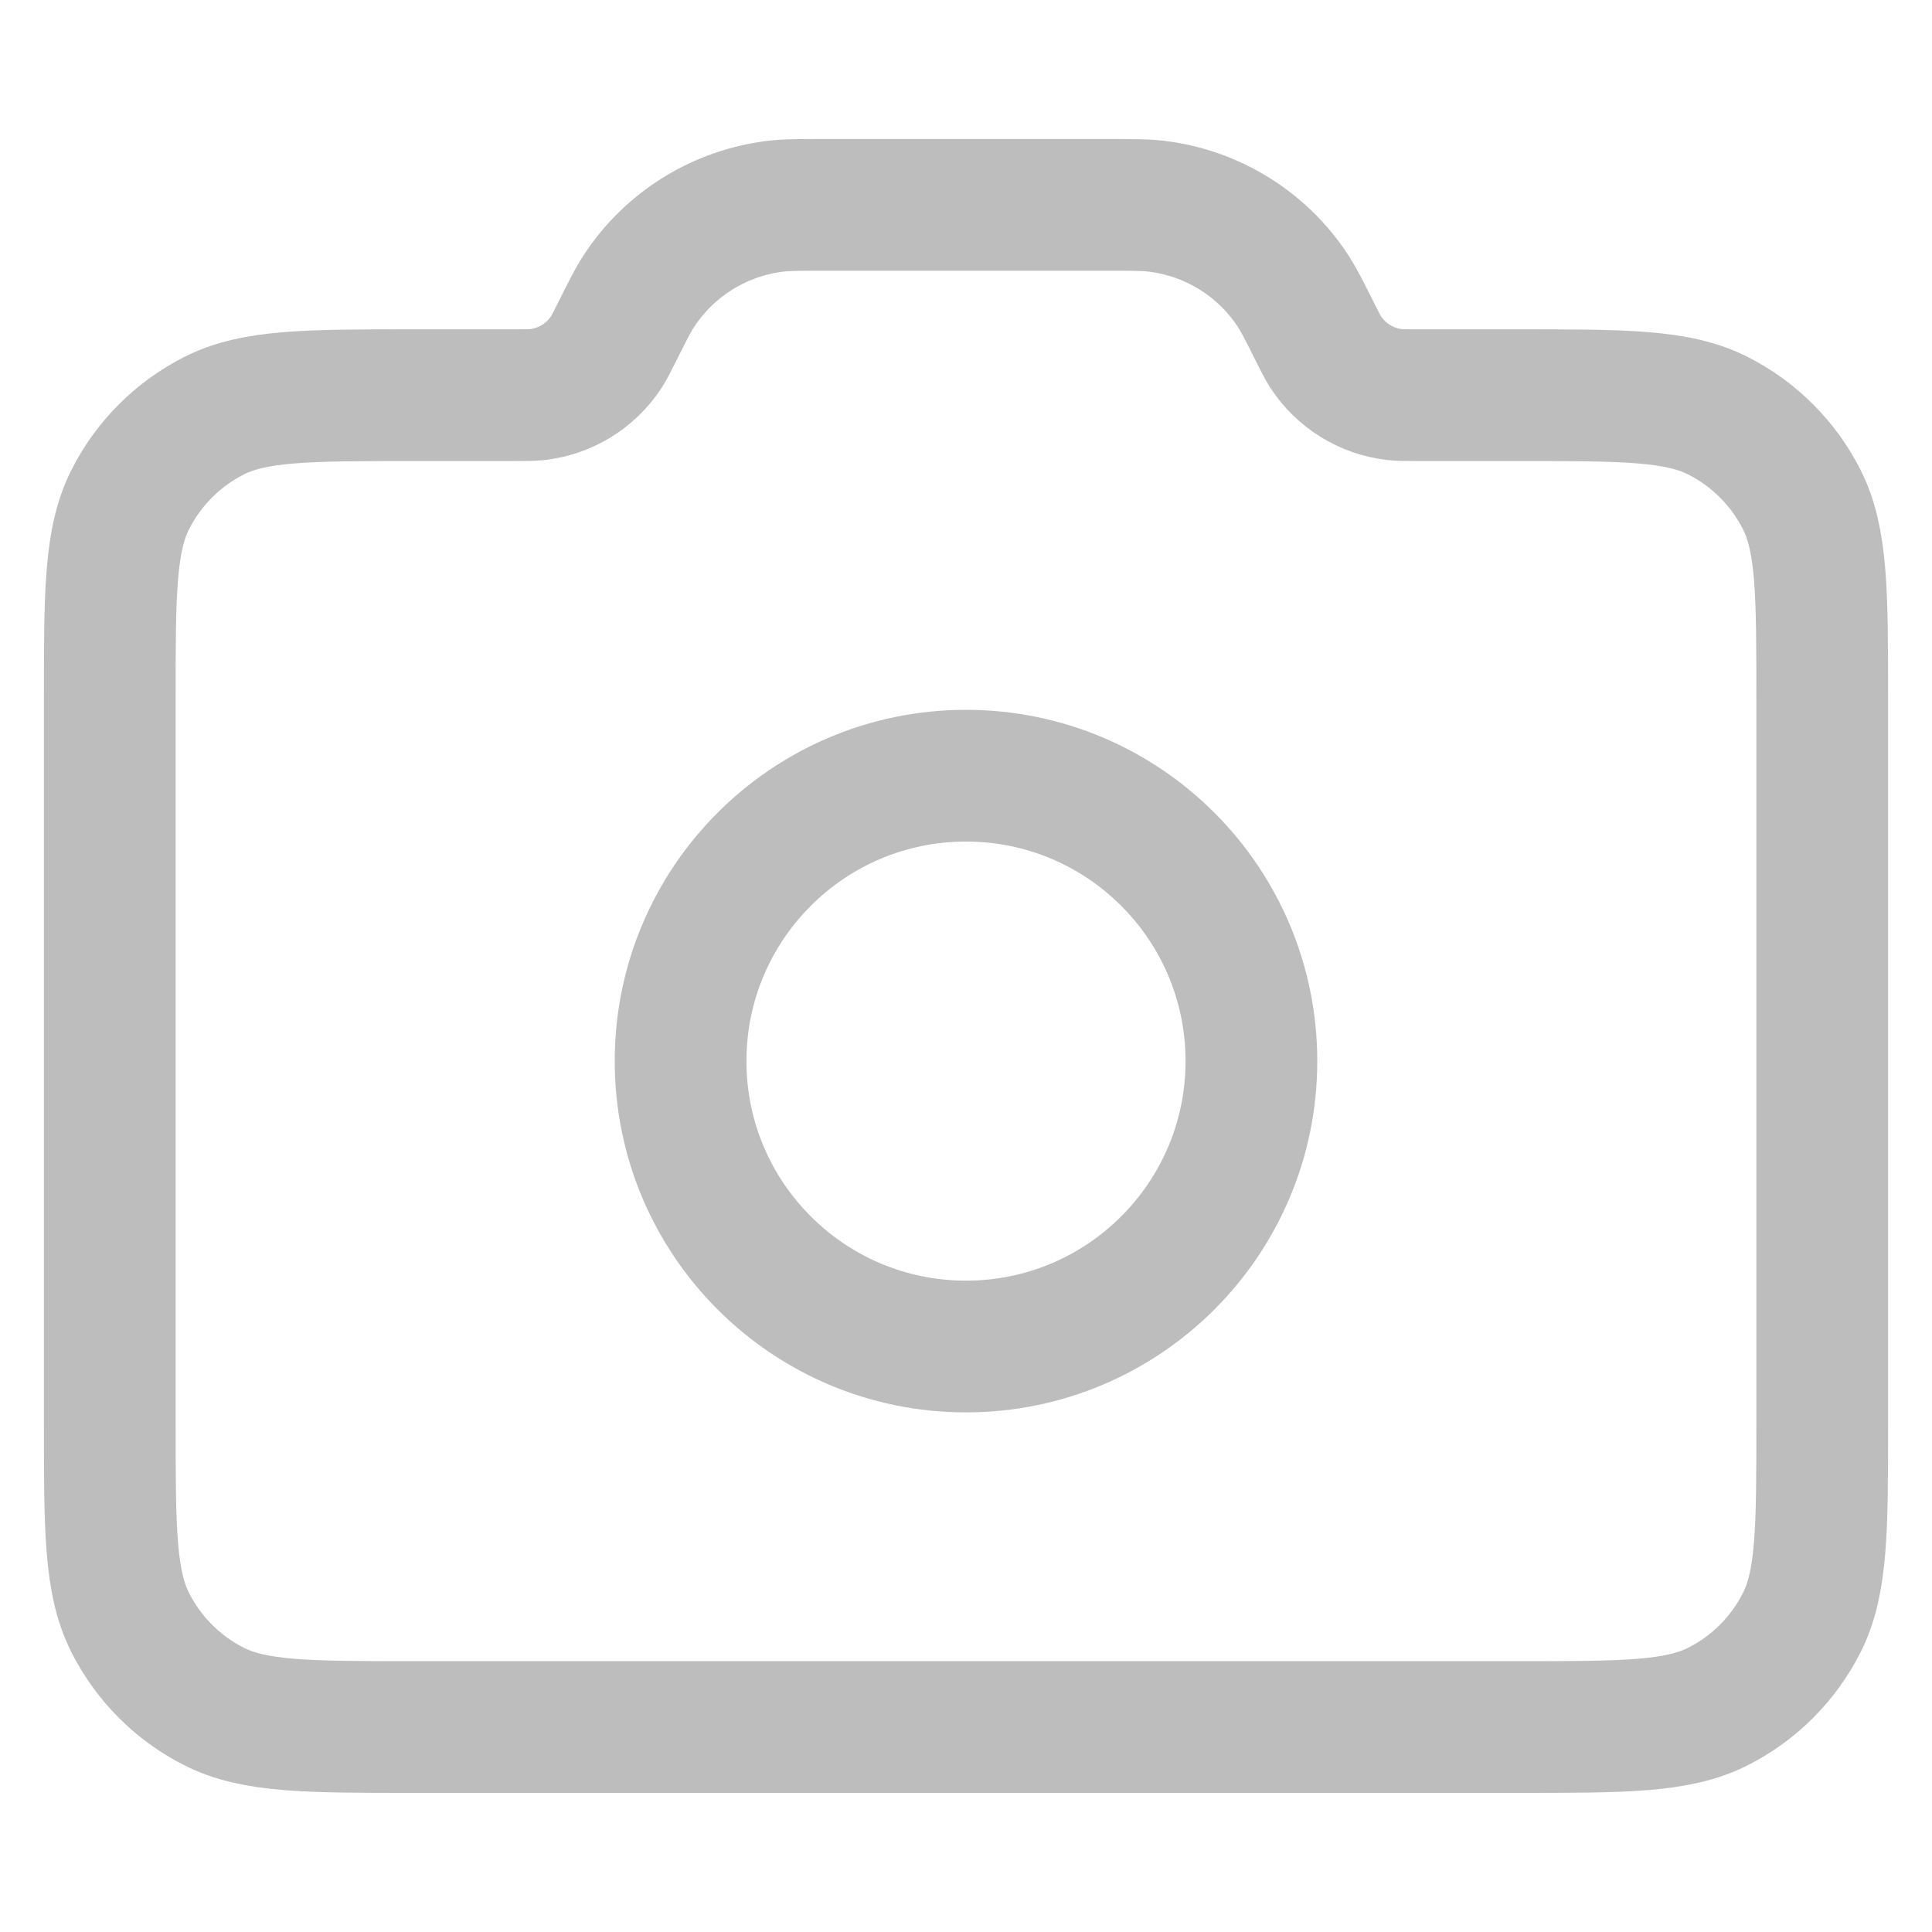 <svg width="22" height="22" viewBox="0 0 22 22" fill="none" xmlns="http://www.w3.org/2000/svg">
<path d="M11 15.333C12.795 15.333 14.25 13.878 14.25 12.083C14.25 10.288 12.795 8.833 11 8.833C9.205 8.833 7.75 10.288 7.75 12.083C7.75 13.878 9.205 15.333 11 15.333Z" stroke="#BDBDBD" stroke-width="1.5" stroke-linecap="round" stroke-linejoin="round"/>
<path d="M1.25 16.2V7.966C1.25 6.753 1.25 6.146 1.486 5.683C1.694 5.275 2.025 4.944 2.433 4.736C2.896 4.5 3.503 4.5 4.717 4.5H5.859C5.992 4.5 6.059 4.5 6.12 4.493C6.441 4.456 6.728 4.278 6.905 4.008C6.938 3.956 6.968 3.897 7.028 3.777C7.147 3.539 7.206 3.42 7.274 3.316C7.626 2.776 8.201 2.421 8.843 2.347C8.965 2.333 9.099 2.333 9.365 2.333H12.635C12.902 2.333 13.035 2.333 13.158 2.347C13.799 2.421 14.374 2.776 14.726 3.316C14.793 3.42 14.853 3.539 14.972 3.777C15.032 3.897 15.062 3.956 15.095 4.008C15.272 4.278 15.559 4.456 15.88 4.493C15.941 4.5 16.008 4.5 16.141 4.5H17.283C18.497 4.5 19.104 4.5 19.567 4.736C19.975 4.944 20.306 5.275 20.514 5.683C20.75 6.146 20.75 6.753 20.75 7.966V16.2C20.75 17.413 20.75 18.02 20.514 18.483C20.306 18.891 19.975 19.223 19.567 19.43C19.104 19.666 18.497 19.666 17.283 19.666H4.717C3.503 19.666 2.896 19.666 2.433 19.43C2.025 19.223 1.694 18.891 1.486 18.483C1.25 18.02 1.25 17.413 1.25 16.2Z" stroke="#BDBDBD" stroke-width="1.5" stroke-linecap="round" stroke-linejoin="round"/>
</svg>
